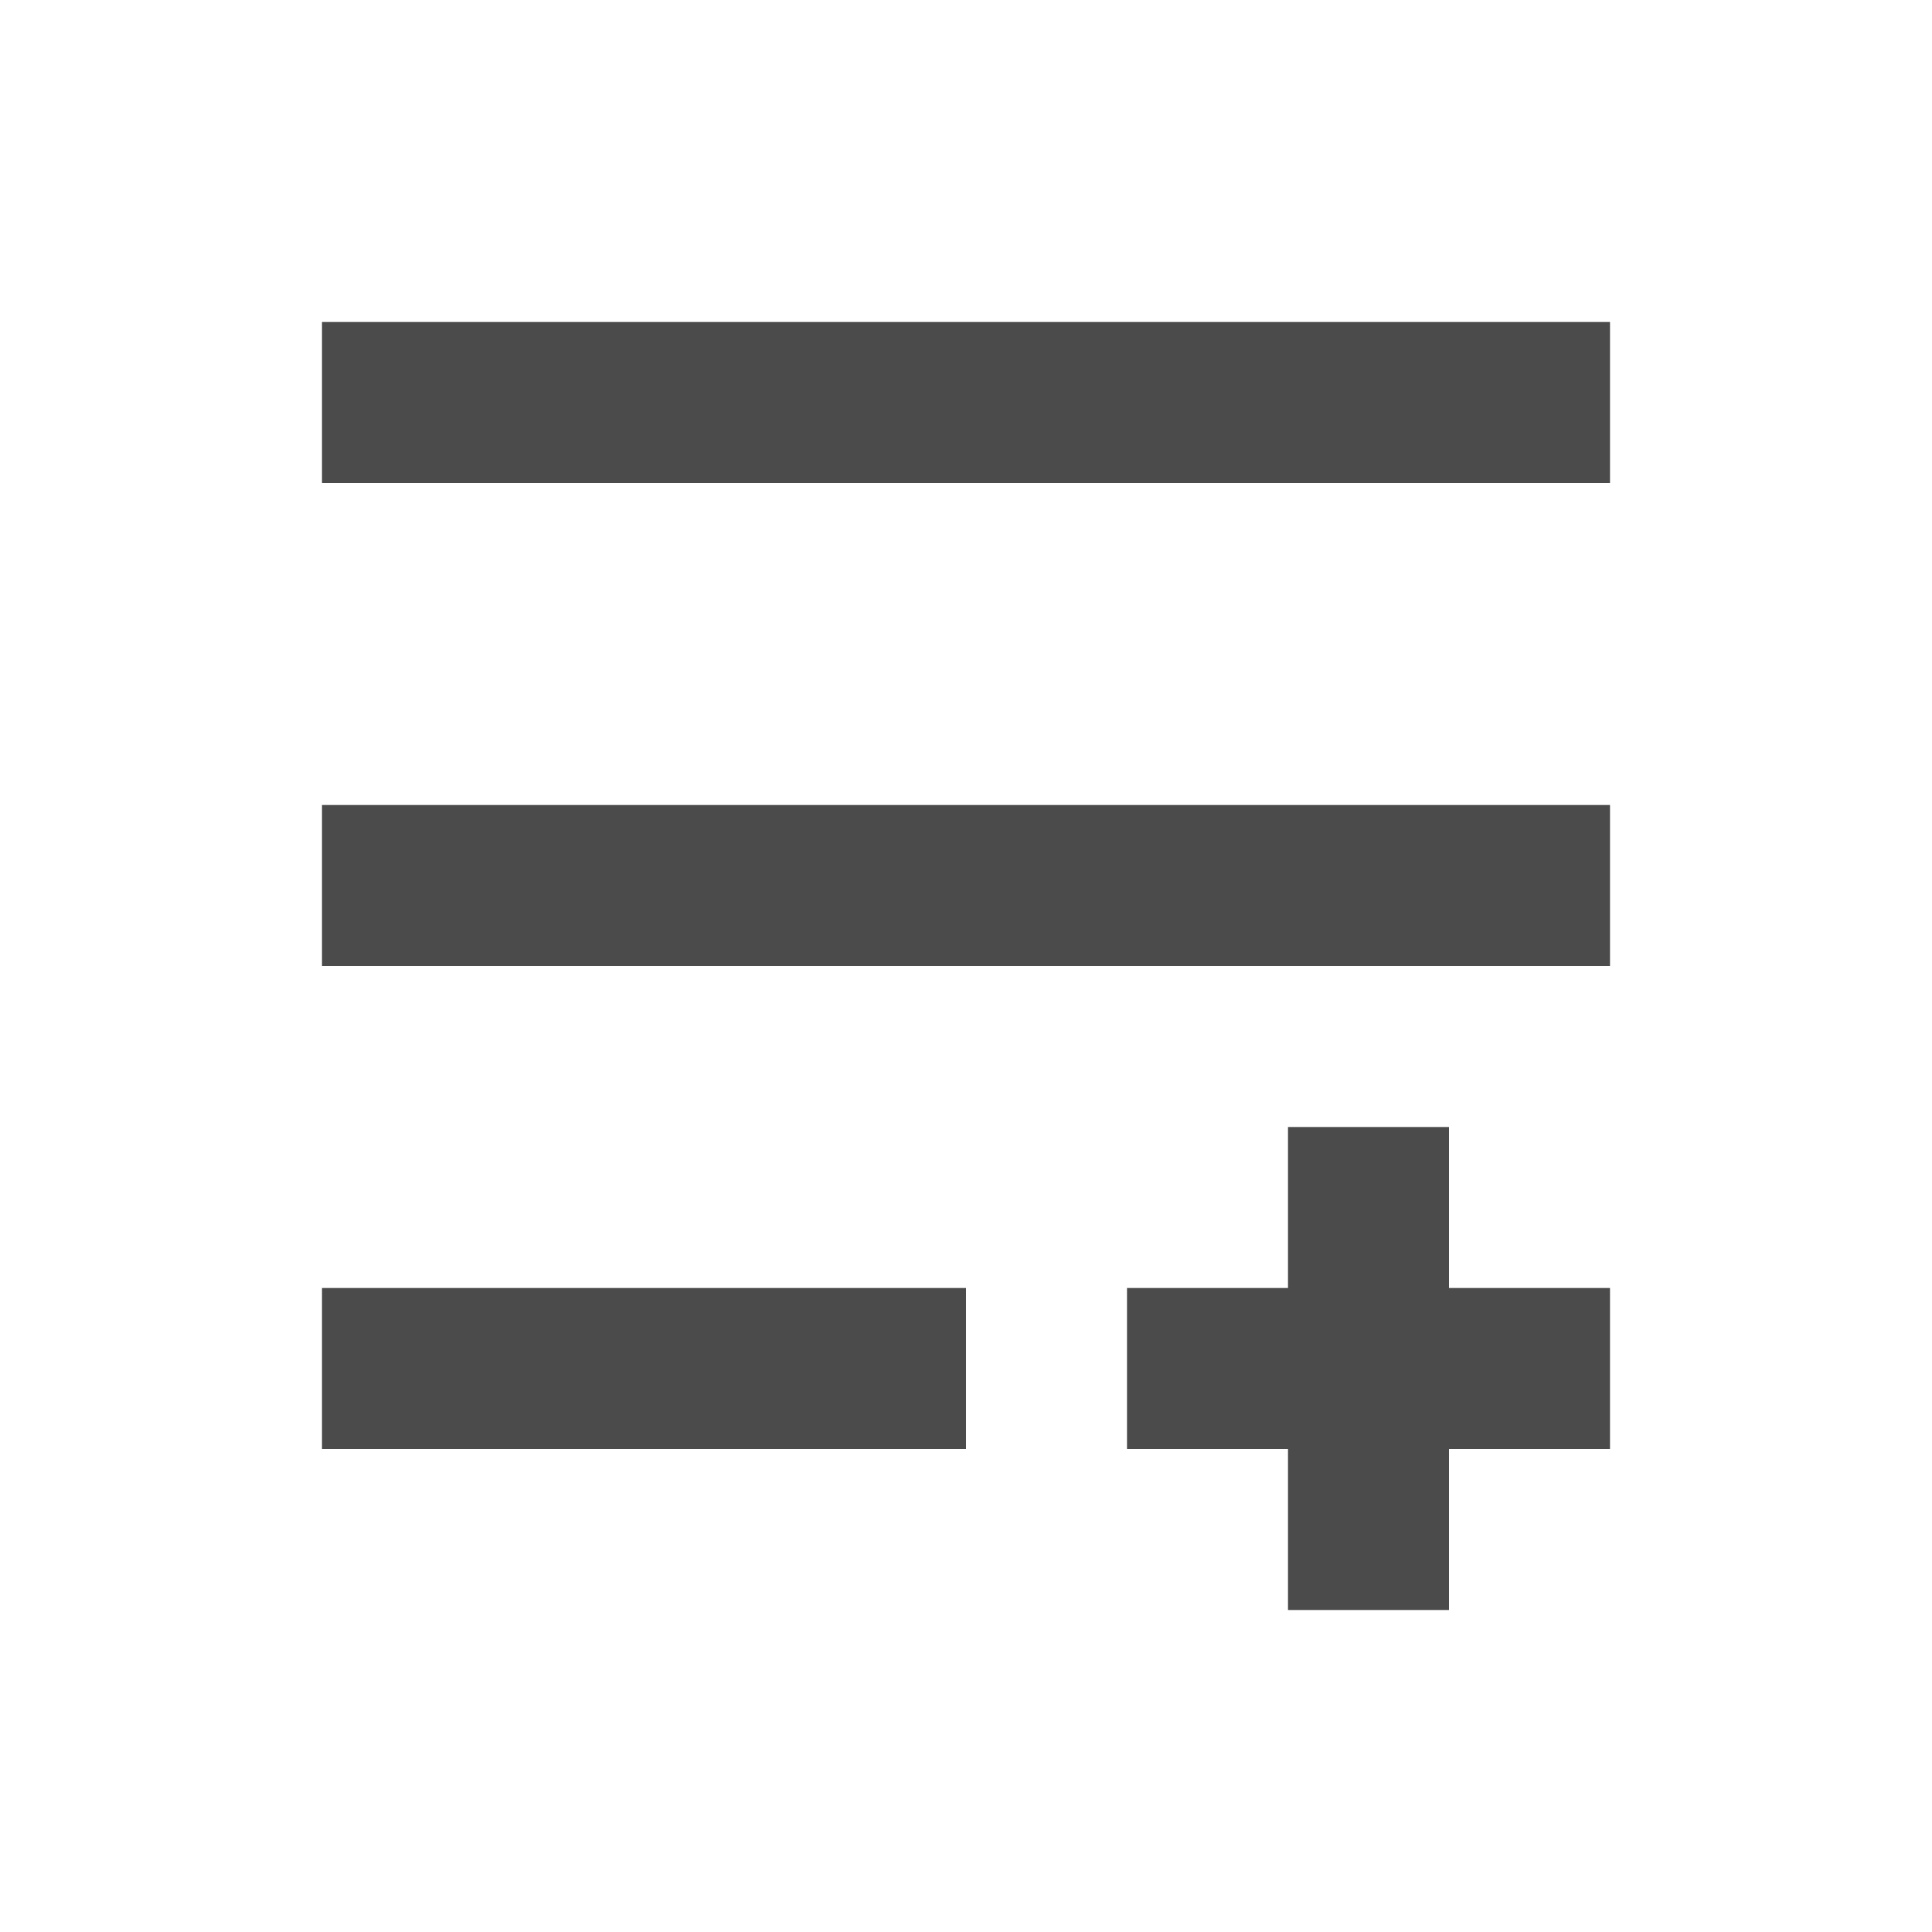 <svg width="24" height="24" xmlns="http://www.w3.org/2000/svg"><path d="M0 0h24v24H0V0z" fill="none"/><path d="M4 4h16v2H4V4zm16 6H4v2h16v-2zm-4 6v-2h2v2h2v2h-2v2h-2v-2h-2v-2h2zm-4 0H4v2h8v-2z" fill="#4B4B4B" fill-rule="evenodd"/></svg>
